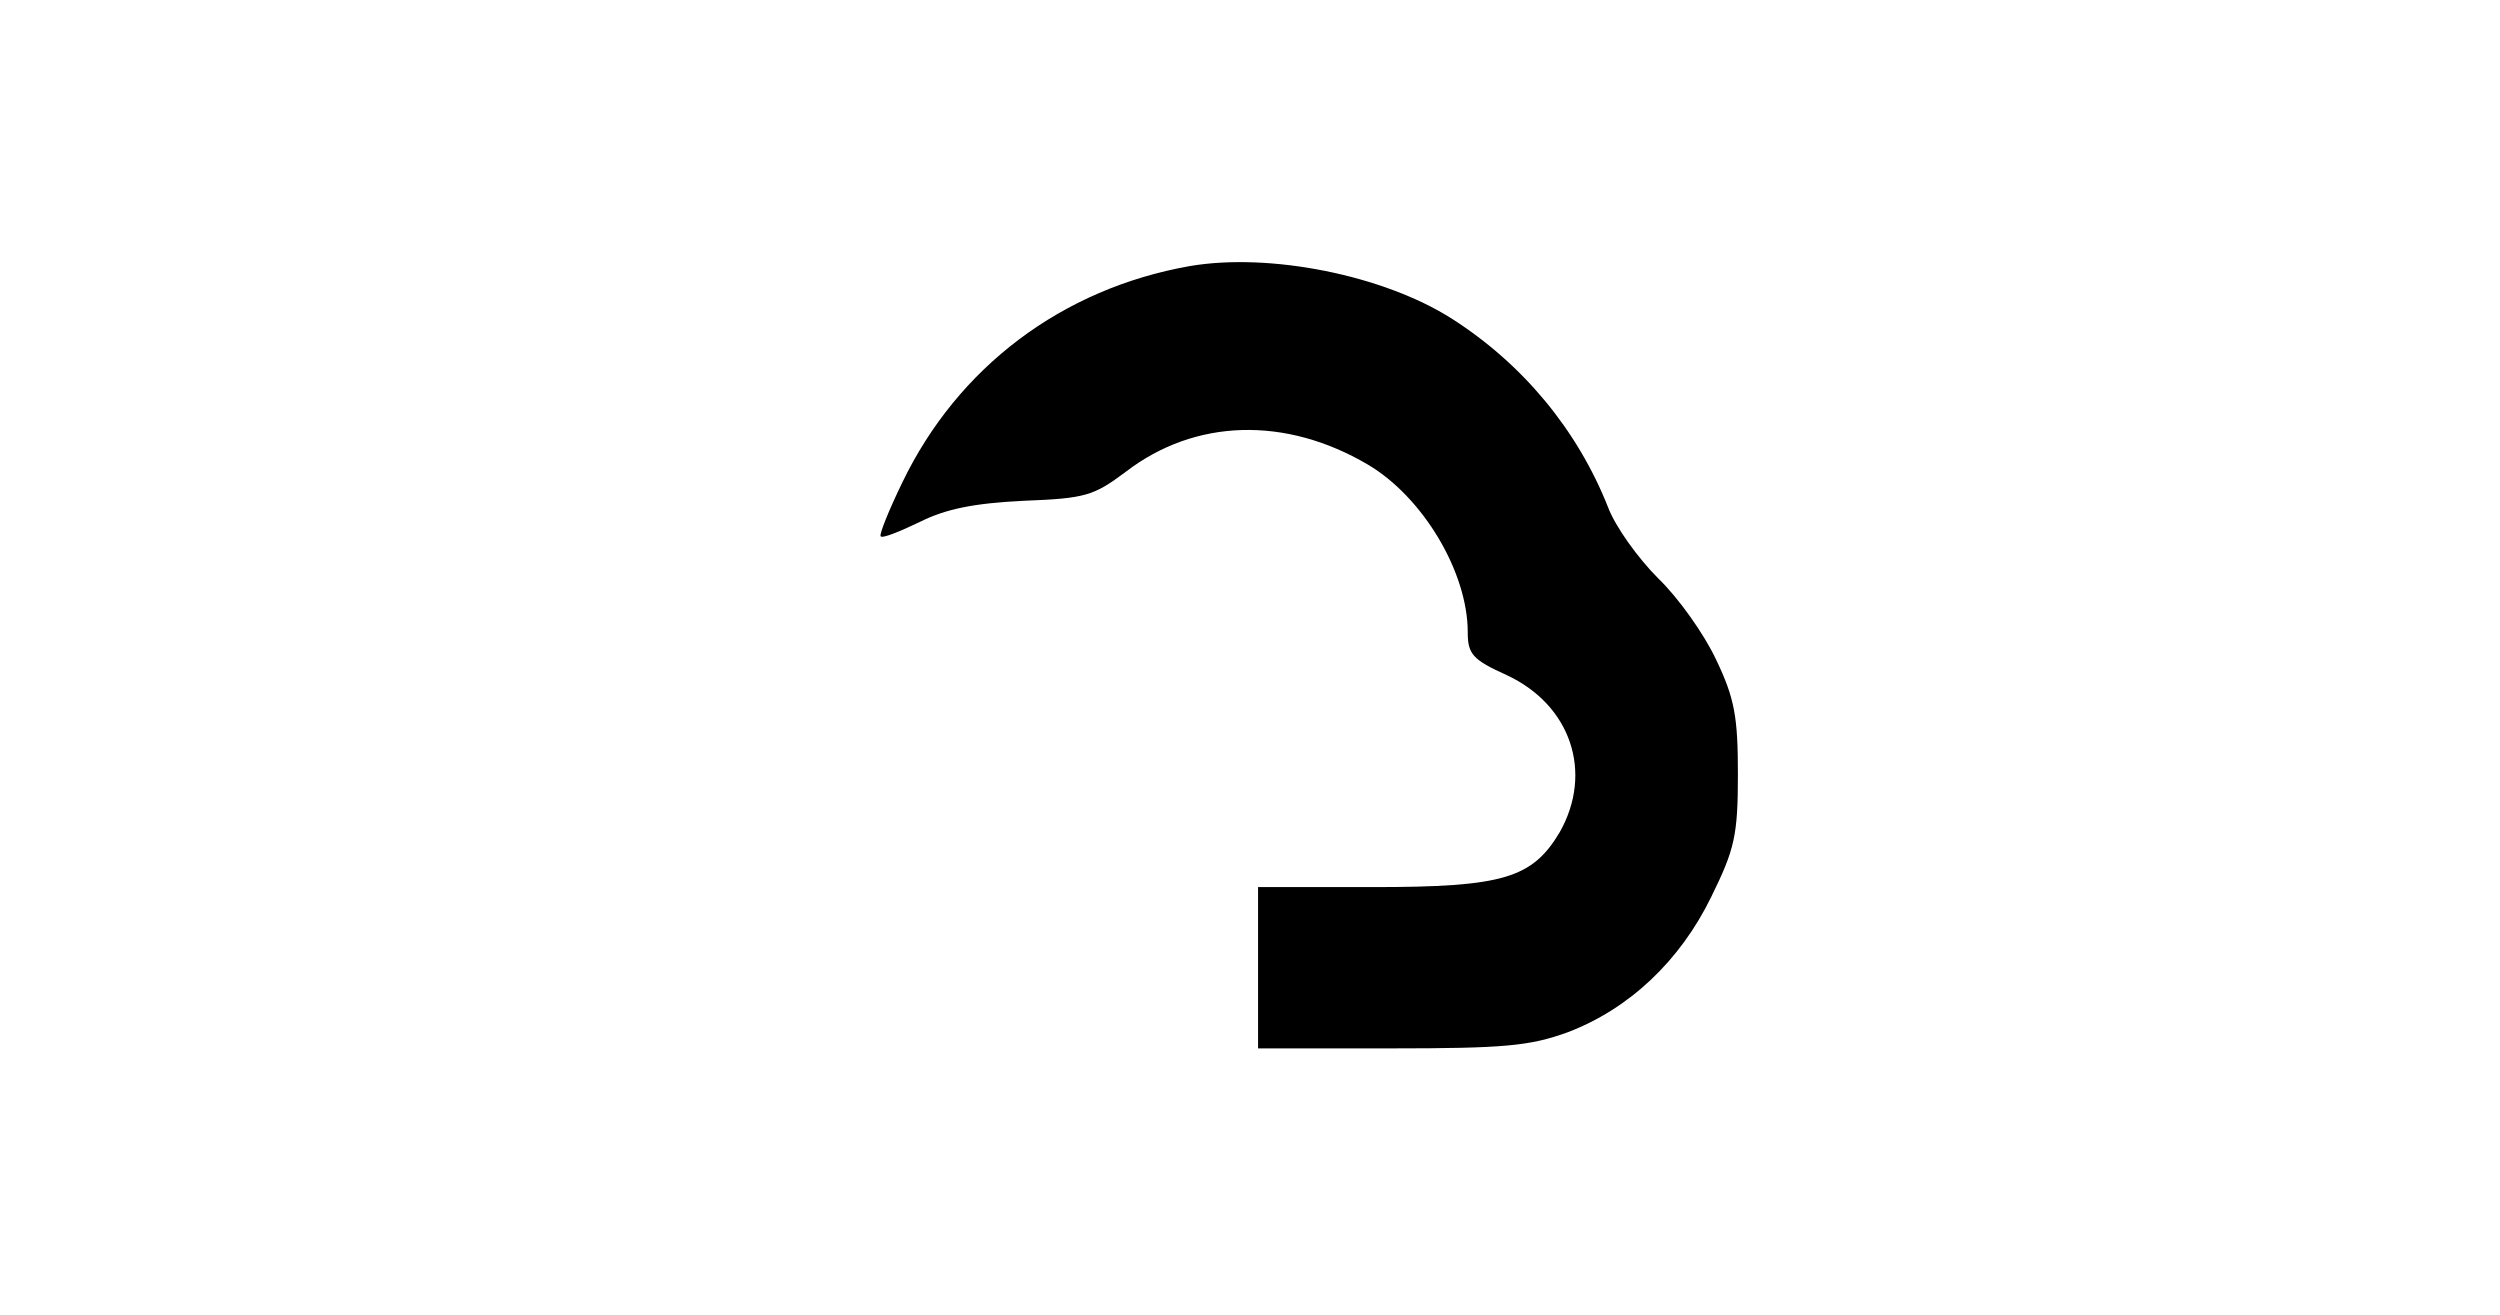 <?xml version="1.0" standalone="no"?>
<!DOCTYPE svg PUBLIC "-//W3C//DTD SVG 20010904//EN"
 "http://www.w3.org/TR/2001/REC-SVG-20010904/DTD/svg10.dtd">
<svg version="1.0" xmlns="http://www.w3.org/2000/svg"
 width="310pt" height="163pt" viewBox="0 0 310 163"
 preserveAspectRatio="xMidYMid meet">
<g transform="translate(0,163) scale(0.1,-0.1)"
fill="#000000" stroke="none">
<path d="M1475 1300 c-158 -28 -287 -125 -356 -268 -17 -35 -29 -65 -27 -67 2
-3 24 6 49 18 32 16 67 23 128 26 77 3 87 6 127 36 86 66 198 69 300 9 68 -40
124 -133 124 -208 0 -27 6 -34 48 -53 80 -37 108 -121 66 -195 -34 -57 -70
-68 -231 -68 l-143 0 0 -100 0 -100 165 0 c141 0 172 3 219 20 76 29 139 88
178 168 29 59 33 76 33 152 0 71 -4 94 -27 142 -15 32 -47 77 -72 101 -25 25
-53 64 -62 88 -38 96 -106 178 -194 234 -85 54 -226 82 -325 65z"/>
</g>
</svg>
